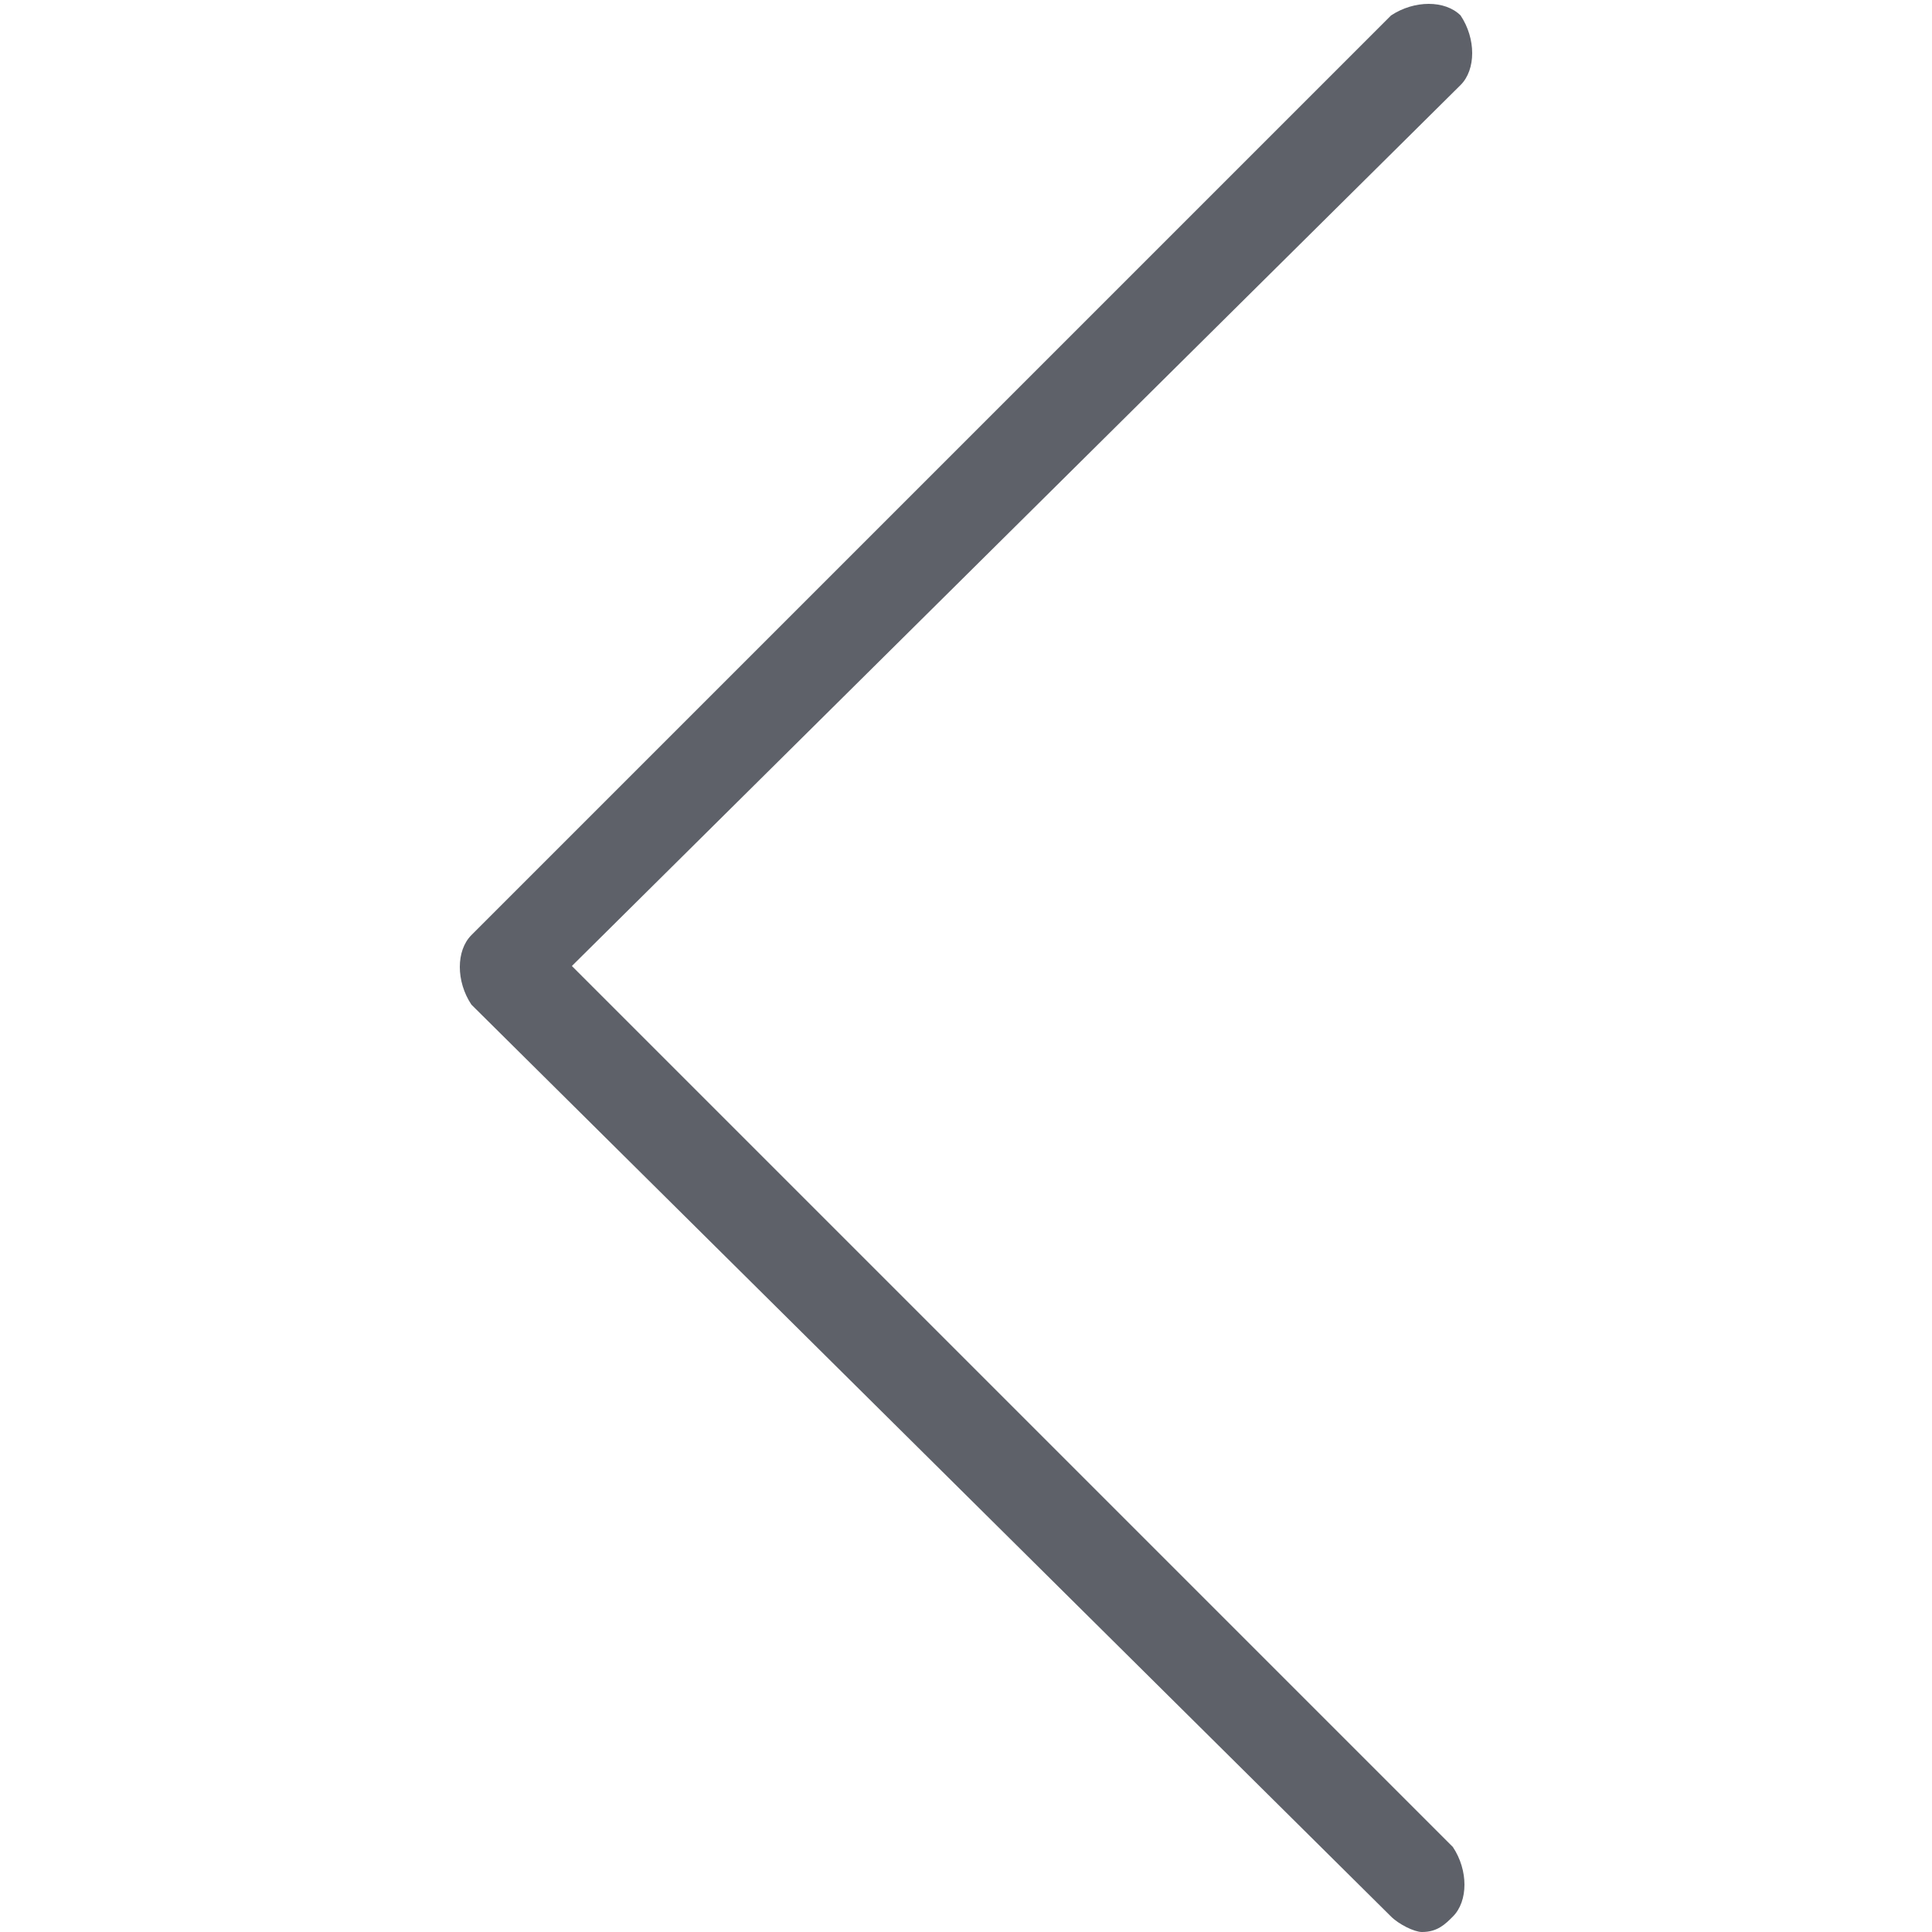 <?xml version="1.0" encoding="utf-8"?>
<!-- Generator: Adobe Illustrator 21.1.0, SVG Export Plug-In . SVG Version: 6.00 Build 0)  -->
<svg version="1.1" id="Calque_1" xmlns="http://www.w3.org/2000/svg" xmlns:xlink="http://www.w3.org/1999/xlink" x="0px" y="0px"
	 viewBox="0 0 25 25" style="enable-background:new 0 0 25 25;" xml:space="preserve">
<style type="text/css">
	.st0{fill:#5E6169;}
</style>
<path class="st0" d="M18,24.8L6.1,13c-0.2-0.3-0.2-0.7,0-0.9L18,0.2c0.3-0.2,0.7-0.2,0.9,0c0.2,0.3,0.2,0.7,0,0.9L7.4,12.5
	l11.4,11.4c0.2,0.3,0.2,0.7,0,0.9c-0.1,0.1-0.2,0.2-0.4,0.2C18.3,25,18.1,24.9,18,24.8z"/>
</svg>
